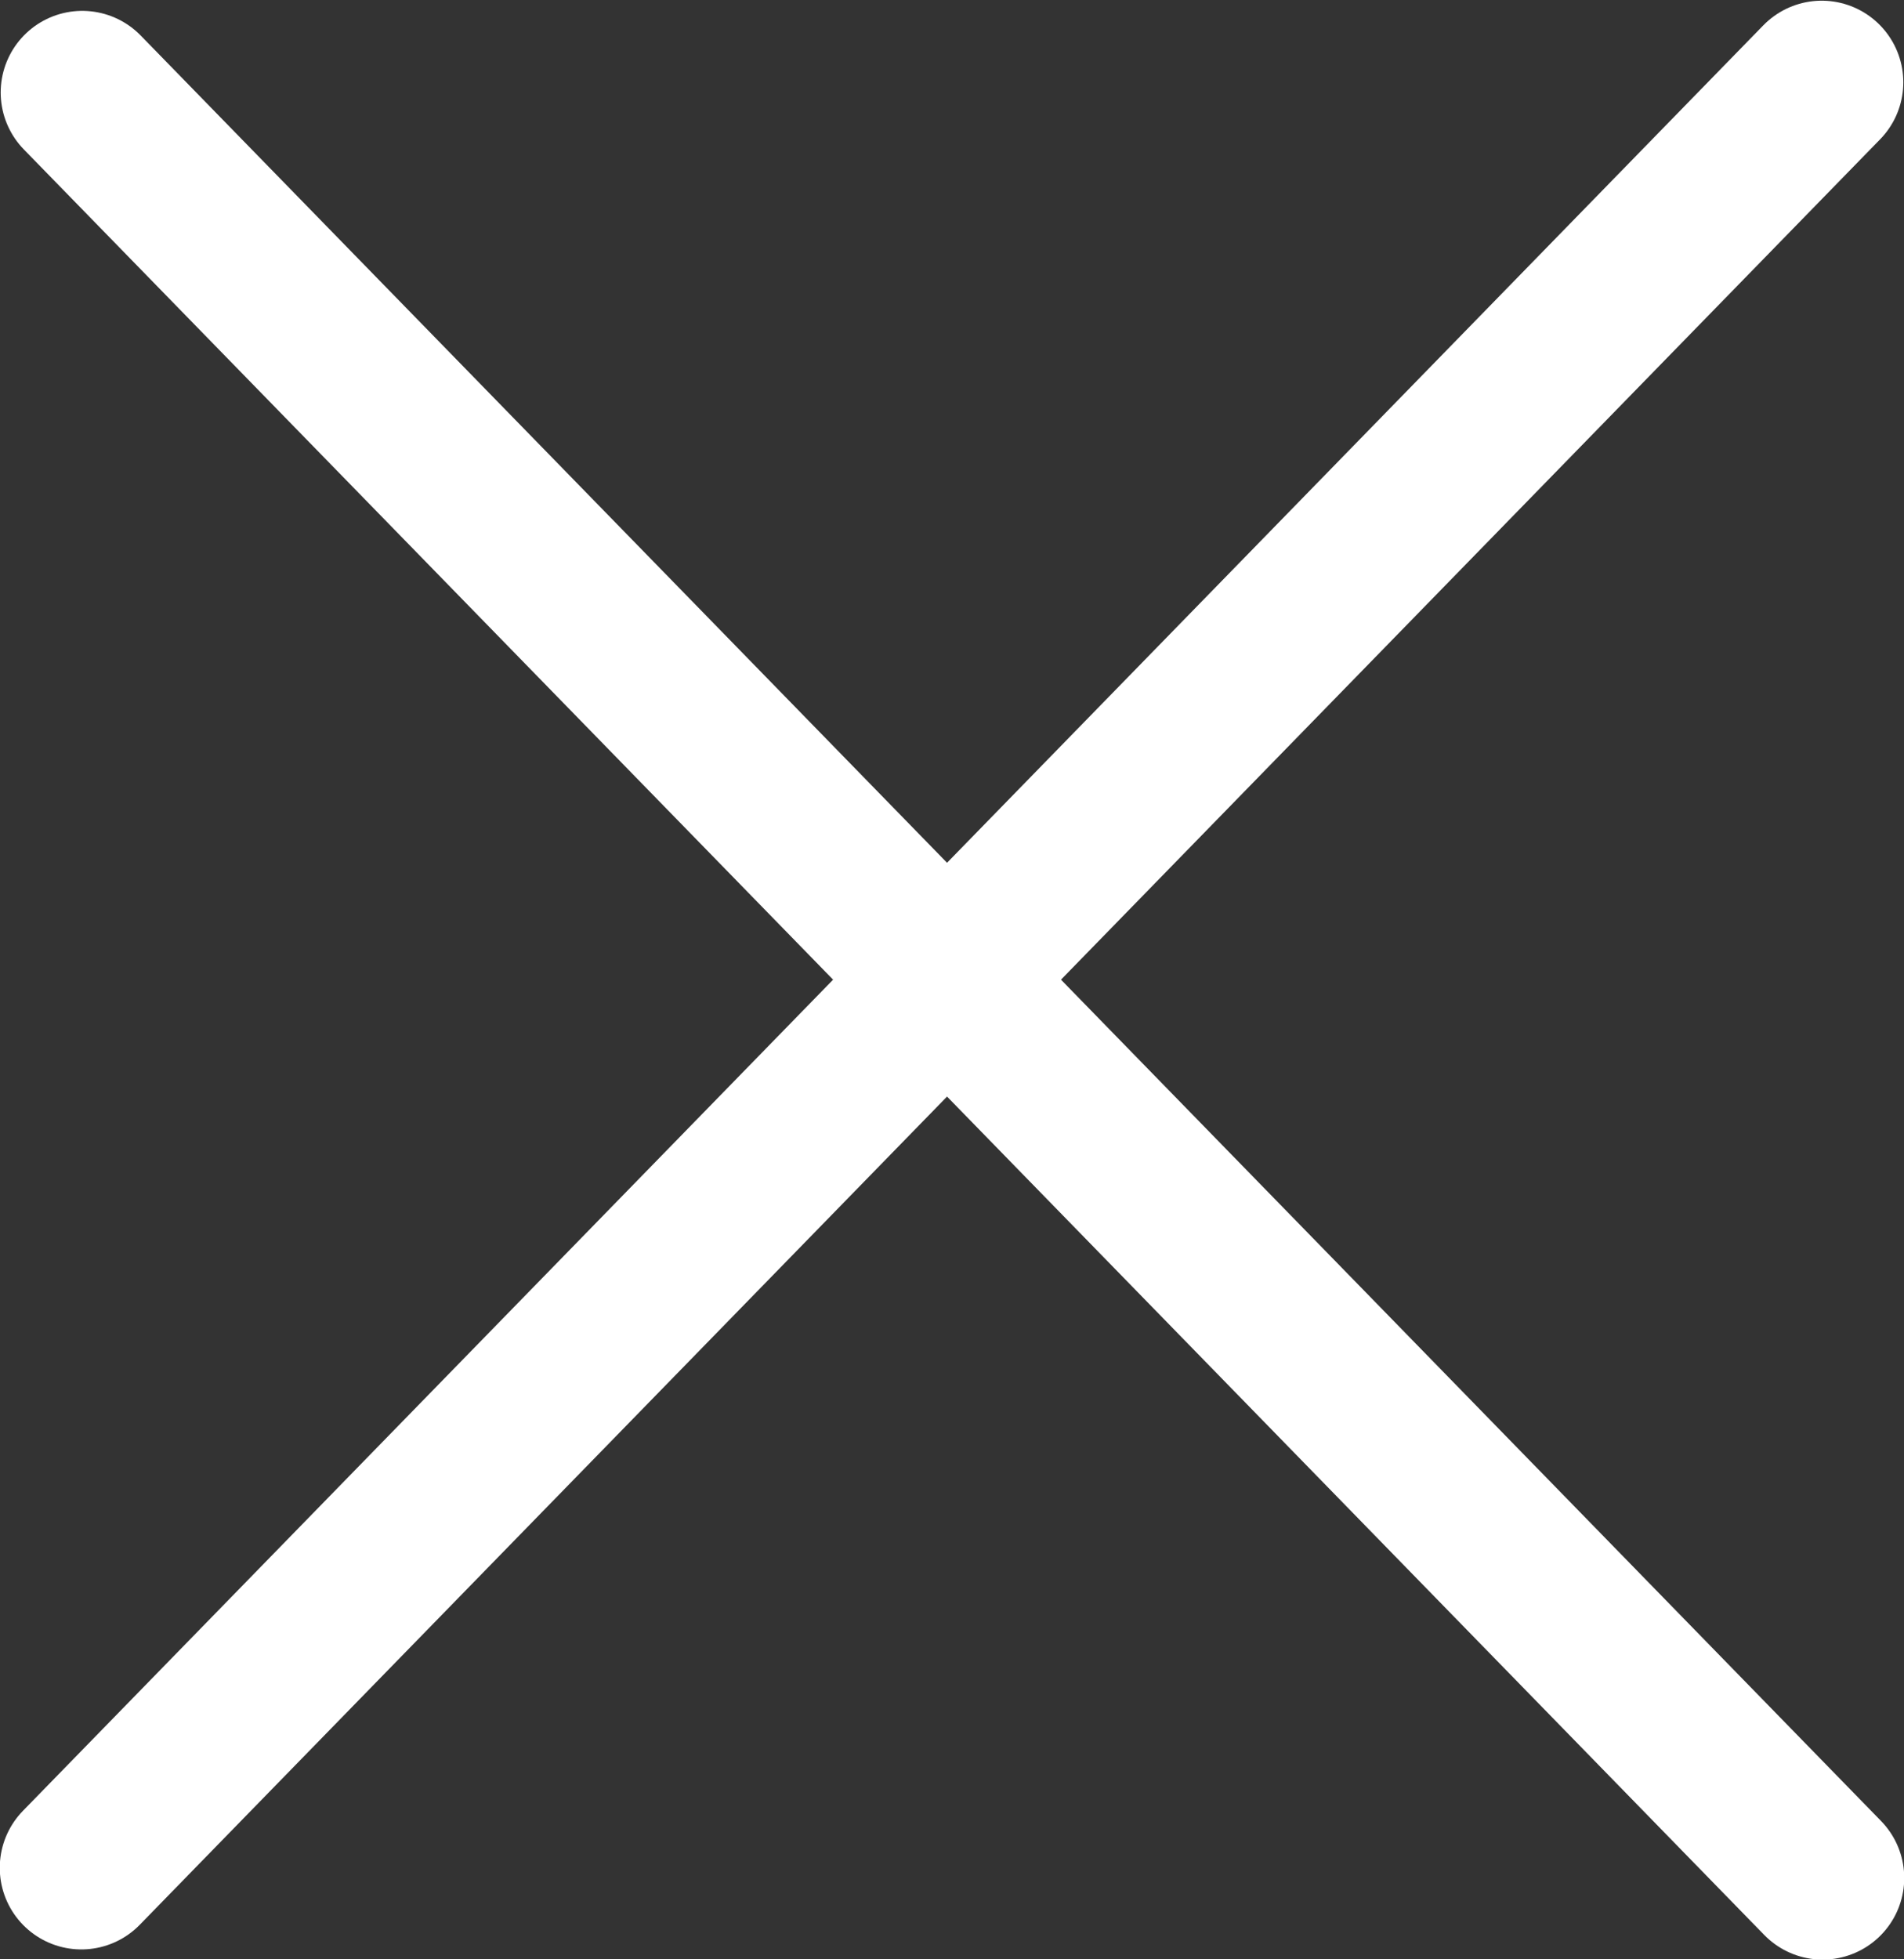 <?xml version="1.0" encoding="UTF-8" standalone="no"?>
<!-- Created with Inkscape (http://www.inkscape.org/) -->

<svg
   xmlns:dc="http://purl.org/dc/elements/1.1/"
   xmlns:cc="http://creativecommons.org/ns#"
   xmlns:rdf="http://www.w3.org/1999/02/22-rdf-syntax-ns#"
   xmlns:svg="http://www.w3.org/2000/svg"
   xmlns="http://www.w3.org/2000/svg"
   xmlns:sodipodi="http://sodipodi.sourceforge.net/DTD/sodipodi-0.dtd"
   xmlns:inkscape="http://www.inkscape.org/namespaces/inkscape"
   width="6.179mm"
   height="6.355mm"
   viewBox="0 0 6.179 6.355"
   version="1.1"
   id="svg5263"
   inkscape:version="0.92.3 (2405546, 2018-03-11)"
   sodipodi:docname="cross-white.svg">
  <rect x="0" y="0" width="6.179" height="6.355" fill="#333333" stroke="none"/>
  <defs
     id="defs5257" />
  <sodipodi:namedview
     id="base"
     pagecolor="#ffffff"
     bordercolor="#666666"
     borderopacity="1.0"
     inkscape:pageopacity="0.0"
     inkscape:pageshadow="2"
     inkscape:zoom="0.35"
     inkscape:cx="-619.75193"
     inkscape:cy="-122.27664"
     inkscape:document-units="mm"
     inkscape:current-layer="layer1"
     showgrid="false"
     inkscape:window-width="1724"
     inkscape:window-height="709"
     inkscape:window-x="1714"
     inkscape:window-y="729"
     inkscape:window-maximized="0" />
  <g
     inkscape:label="Layer 1"
     inkscape:groupmode="layer"
     id="layer1"
     transform="translate(-101.232,-110.126)">
    <g
       id="g3297"
       transform="matrix(0.353,0,0,-0.353,101.499,110.426)">
      <path
         d="M 0,0 16,-16.407"
         style="fill:none;stroke:#ffffff;stroke-width:1.5;stroke-linecap:round;stroke-linejoin:round;stroke-miterlimit:10;stroke-dasharray:none;stroke-opacity:1"
         id="path3299"
         inkscape:connector-curvature="0" />
    </g>
    <g
       id="g3301"
       transform="matrix(0.353,0,0,-0.353,107.144,110.393)">
      <path
         d="M 0,0 -16,-16.407"
         style="fill:none;stroke:#ffffff;stroke-width:1.5;stroke-linecap:round;stroke-linejoin:round;stroke-miterlimit:10;stroke-dasharray:none;stroke-opacity:1"
         id="path3303"
         inkscape:connector-curvature="0" />
    </g>
  </g>
</svg>
